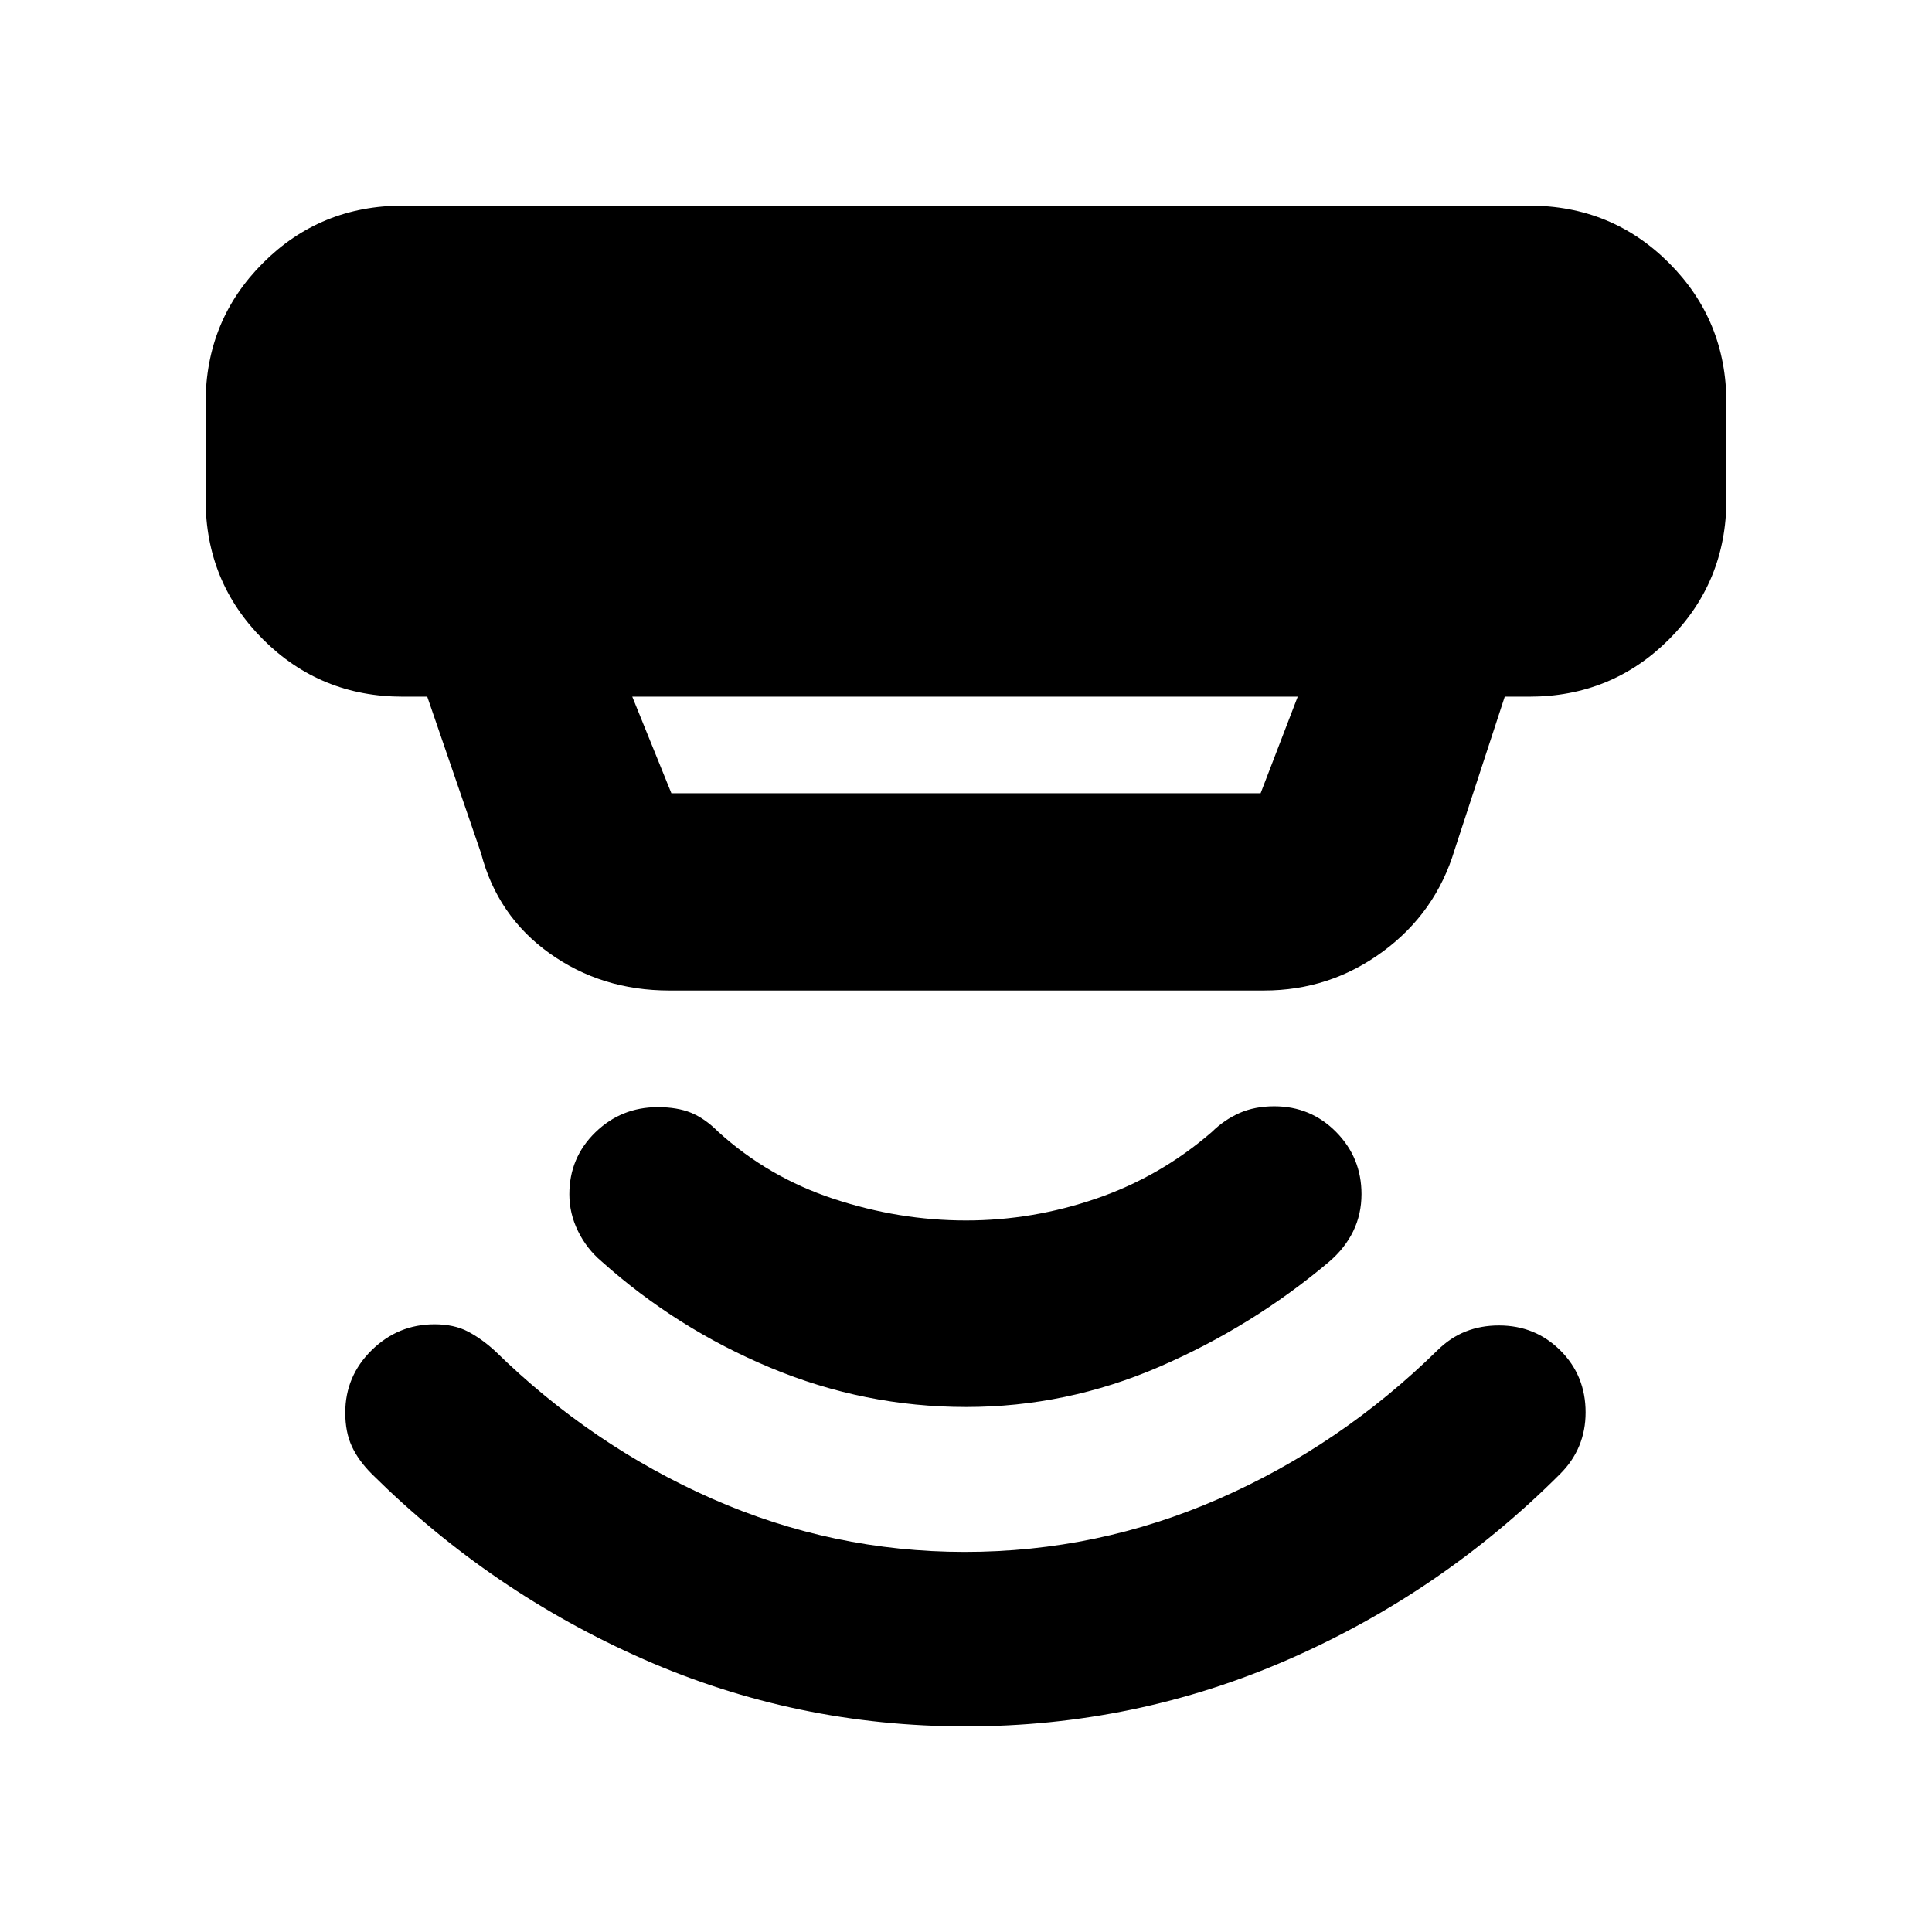 <svg xmlns="http://www.w3.org/2000/svg" height="20" viewBox="0 -960 960 960" width="20"><path d="m314.17-613.83 19.44 48h292.78l18.44-48H314.17Zm18.44 146.01q-33.68 0-59.56-18.5-25.88-18.5-34.01-49.68l-26.74-77.83h-12.13q-41 0-69.5-28.49-28.5-28.5-28.5-69.51v-48q0-41 28.5-69.5t69.5-28.5h559.66q41 0 69.5 28.5t28.5 69.5v48q0 41.01-28.5 69.51-28.5 28.49-69.5 28.49H747.7l-24.92 76.13q-9.39 31.21-35.67 50.54-26.28 19.34-59.02 19.34H332.61Zm147.32 365.65q-84.32 0-160.08-33.33-75.76-33.32-135.02-92.02-6.7-6.7-9.98-13.76-3.29-7.07-3.29-16.76 0-18.13 13.09-31.02 13.1-12.9 31.26-12.9 9.7 0 16.55 3.57 6.84 3.57 13.54 9.7 48 47 107.89 73.41 59.9 26.41 125.54 26.41 65.98 0 126.27-26.41 60.3-26.41 108.57-73.77 6.43-6.34 14.02-9.34 7.6-3 16.5-3 18.12 0 30.6 12.48t12.48 30.73q0 8.95-3.17 16.61-3.18 7.65-9.41 13.88-58.81 58.87-134.93 92.19-76.11 33.33-160.43 33.33Zm.1-158.7q-50.46 0-97.18-19.5-46.72-19.5-84-52.91-7.35-6.22-11.64-14.99-4.3-8.78-4.3-18.29 0-18.22 12.9-30.77 12.89-12.54 31.02-12.54 9.69 0 16.54 2.78 6.85 2.79 13.54 9.48 24.87 22.61 57.39 33.33 32.53 10.72 65.7 10.72t64.91-10.94q31.74-10.93 57.22-33.01 6.18-6.08 13.77-9.44 7.58-3.35 17.27-3.35 18.13 0 30.74 12.76t12.61 30.88q0 10.03-4.13 18.48-4.13 8.44-11.96 15.14-38.13 32.17-84.32 52.17-46.18 20-96.08 20Z"/></svg>